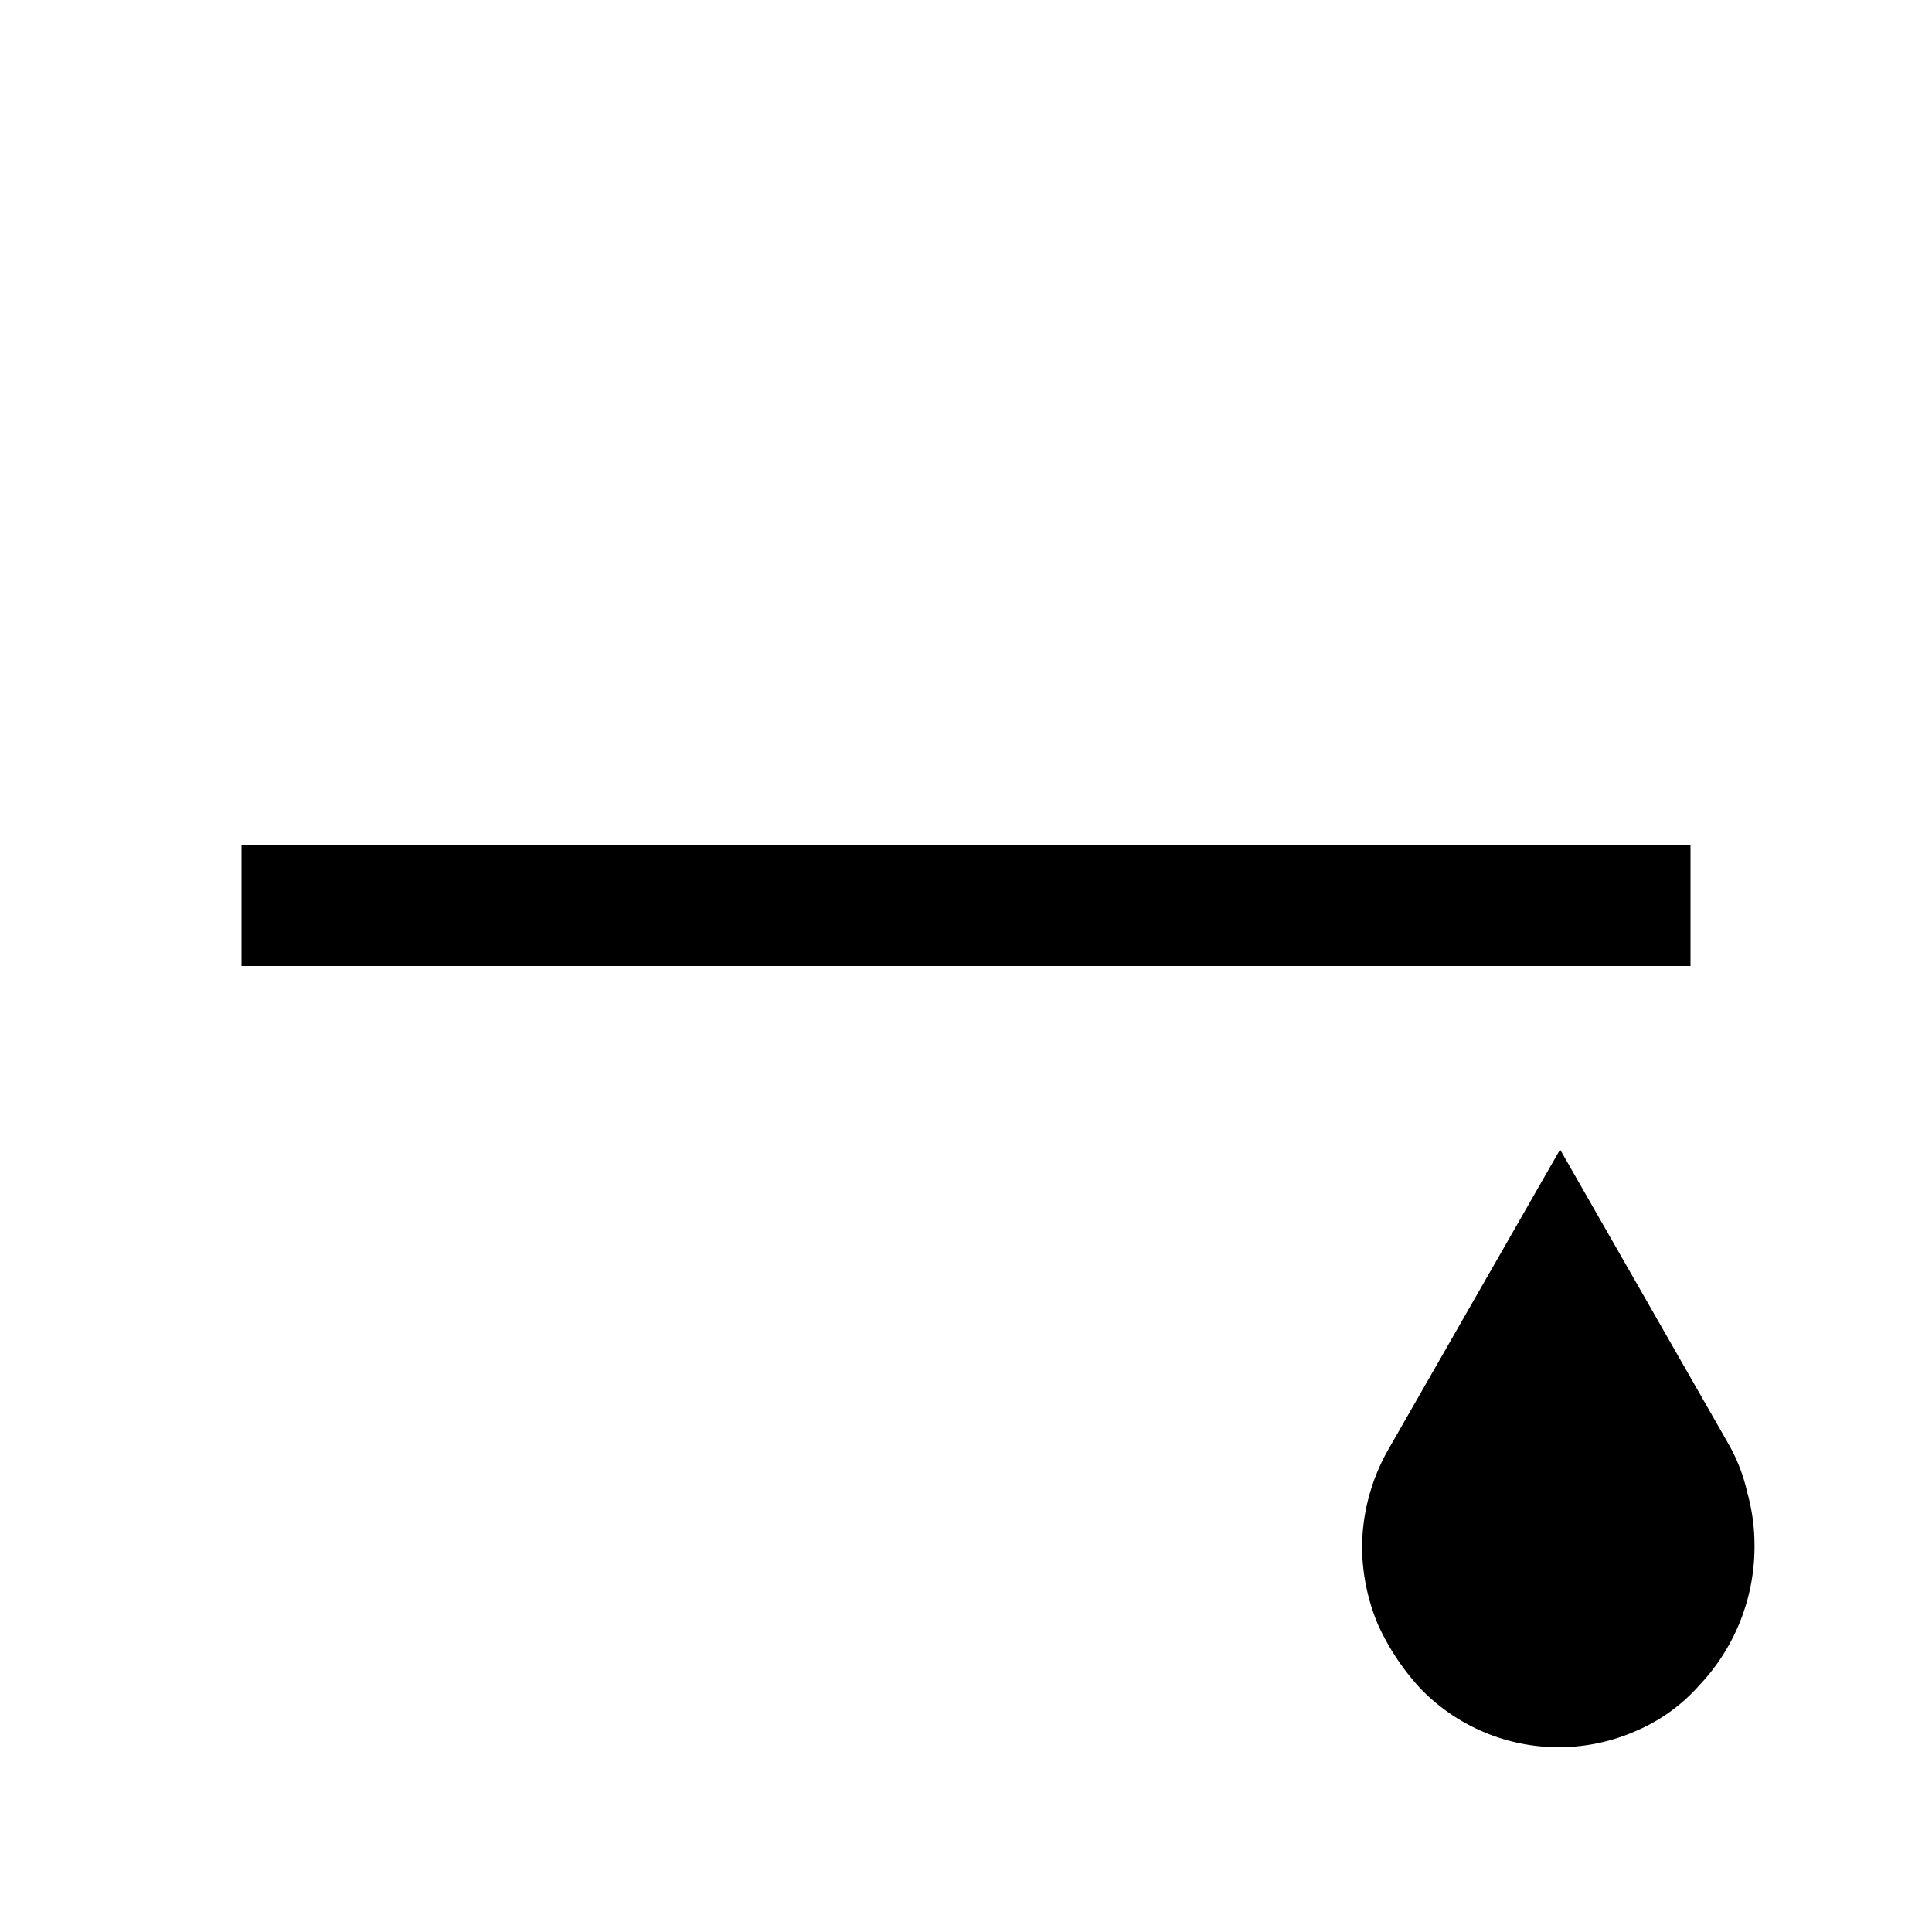 <svg id="Layer_1" data-name="Layer 1" xmlns="http://www.w3.org/2000/svg" viewBox="0 0 16 16"><defs><style>.cls-1{fill:none;stroke:#000;stroke-miterlimit:10;}</style></defs><path d="M14.47,12.36a1.46,1.46,0,0,0-.16-.41L12.92,9.52,11.5,12a1.65,1.65,0,0,0-.22.82,1.69,1.69,0,0,0,.13.63,2,2,0,0,0,.35.53,1.59,1.59,0,0,0,1.8.35,1.46,1.46,0,0,0,.51-.37,1.67,1.67,0,0,0,.46-1.17A1.61,1.61,0,0,0,14.47,12.36Z"/><line class="cls-1" x1="2" y1="7.5" x2="14" y2="7.5"/></svg>